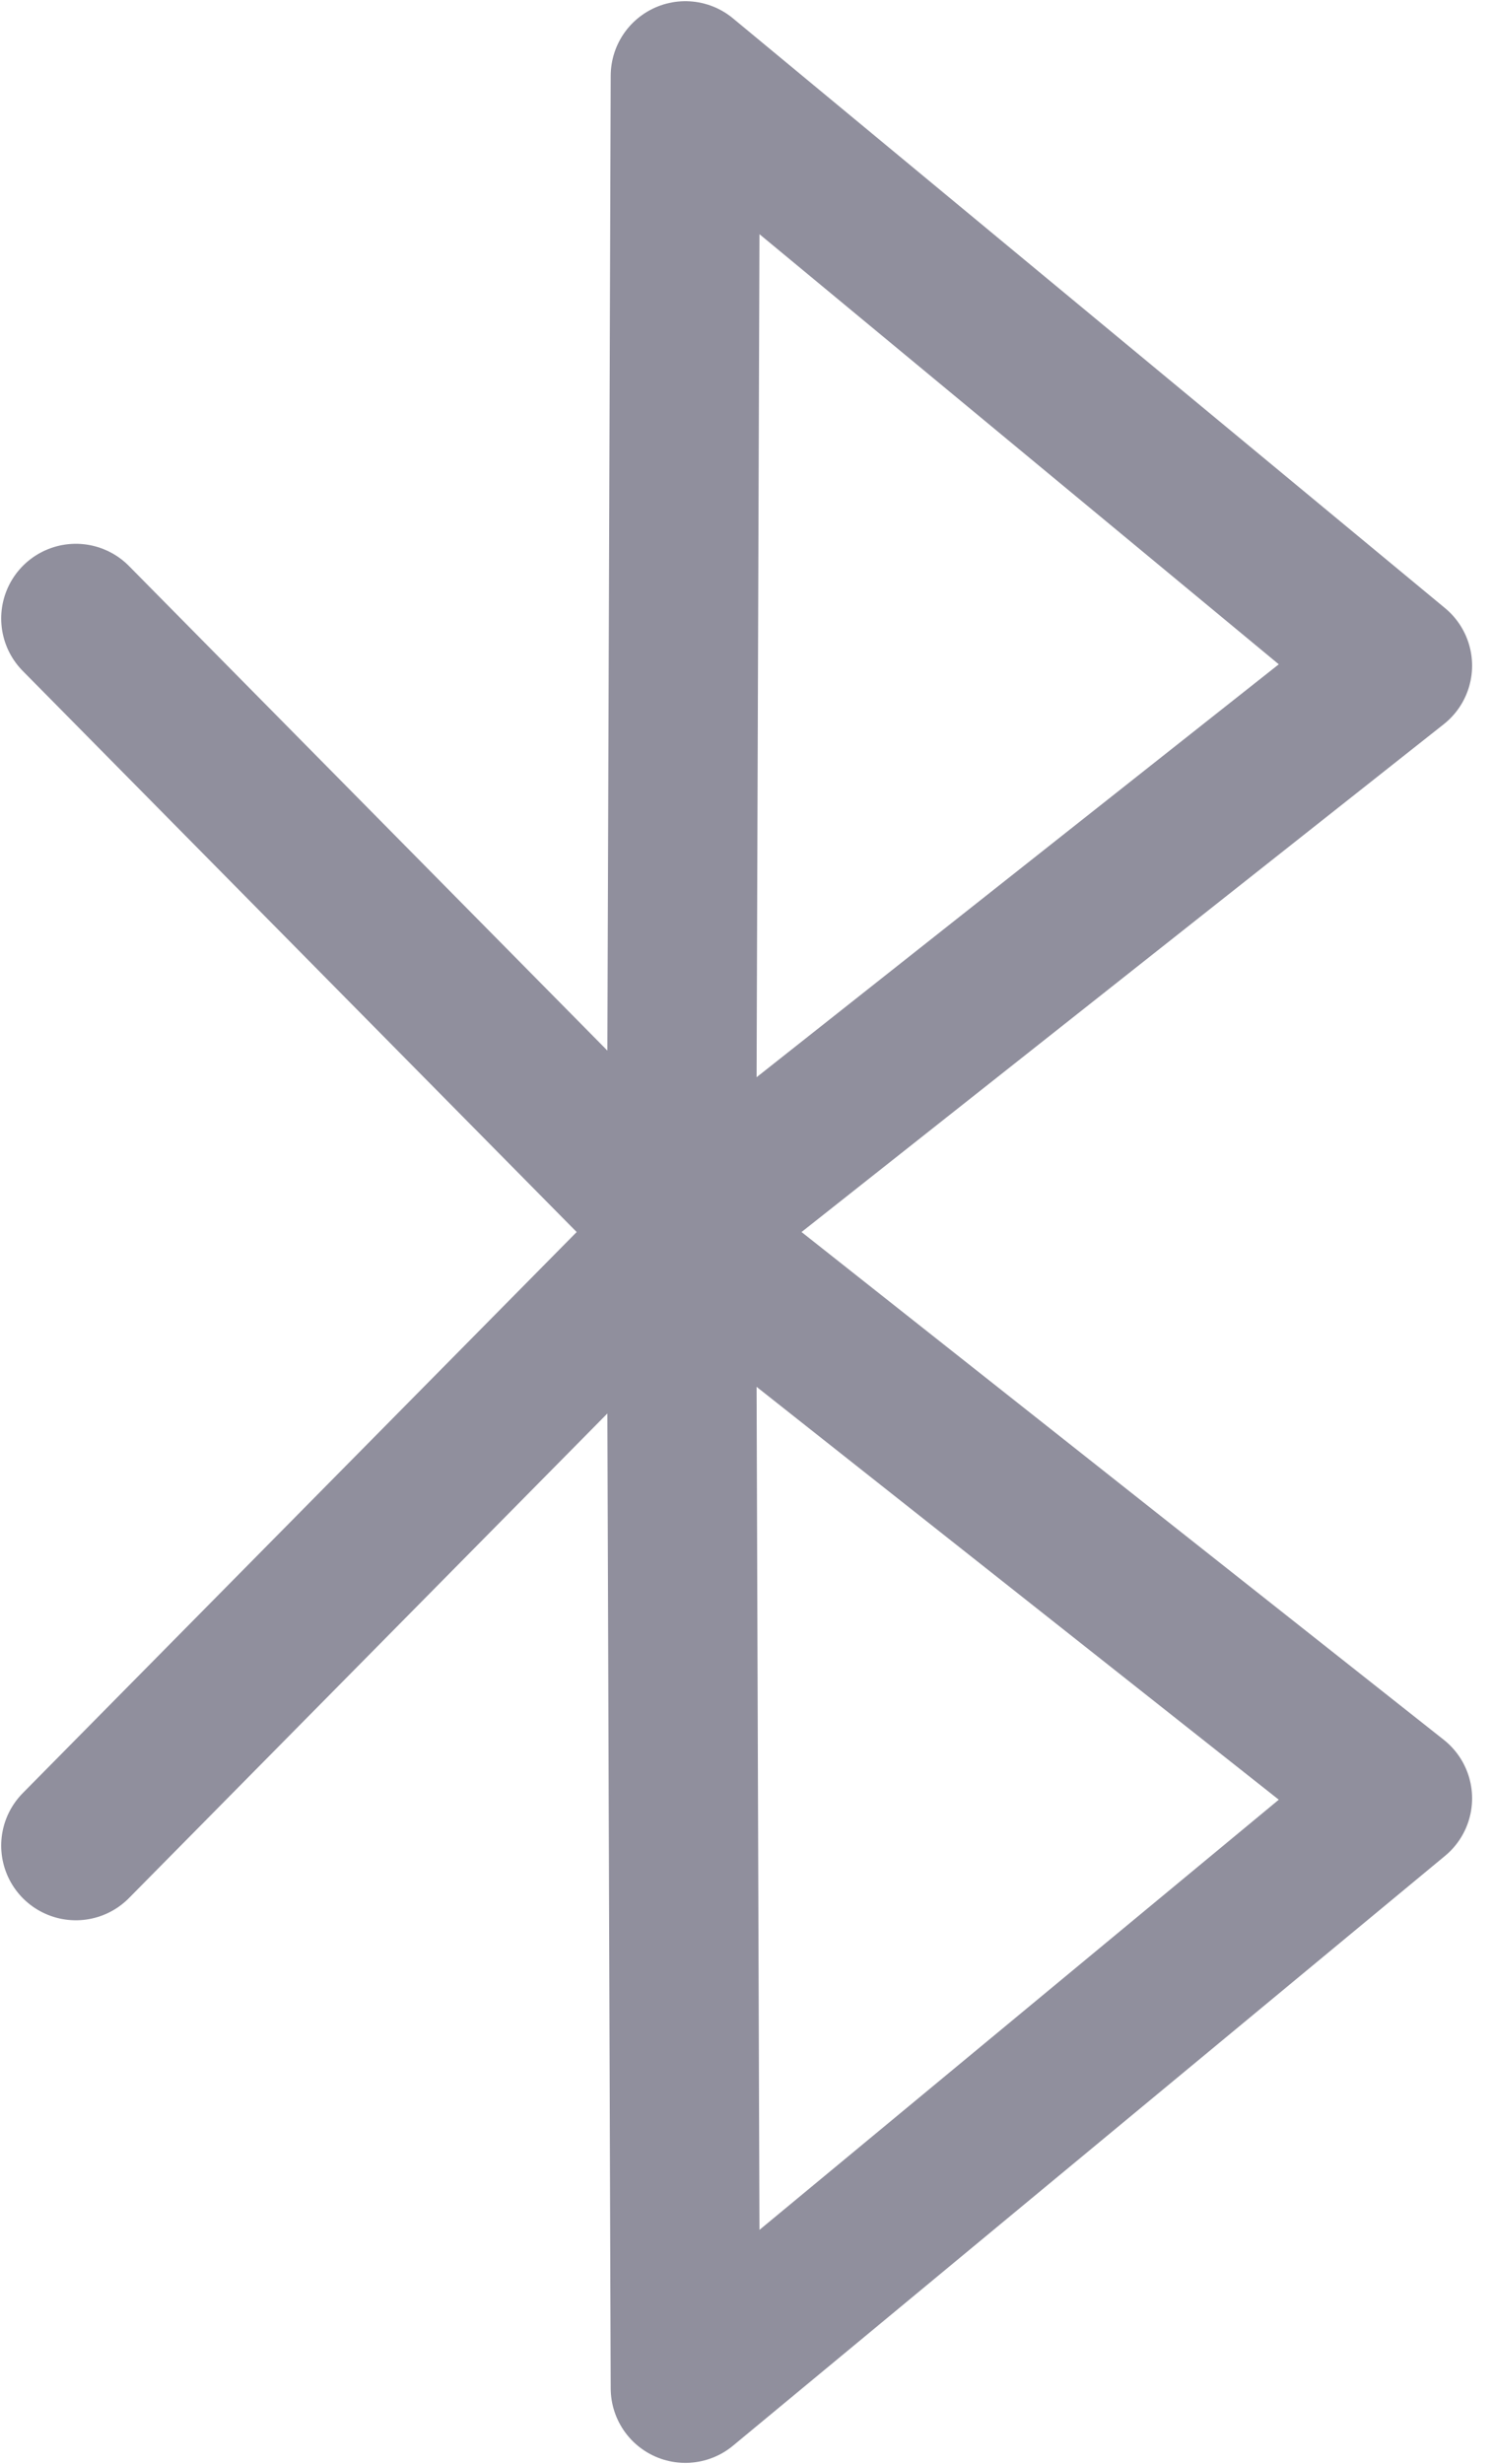 <svg width="20" height="33" viewBox="0 0 20 33" fill="none" xmlns="http://www.w3.org/2000/svg">
<path d="M1.016 24.718L9.128 16.503L18.72 24.085L9.181 31.985L9.128 16.503" stroke="#908F9D" stroke-width="2" stroke-linecap="round" stroke-linejoin="round"/>
<path d="M1.016 8.283L9.128 16.498L18.72 8.915L9.181 1.016L9.128 16.498" stroke="#908F9D" stroke-width="2" stroke-linecap="round" stroke-linejoin="round"/>
</svg>
